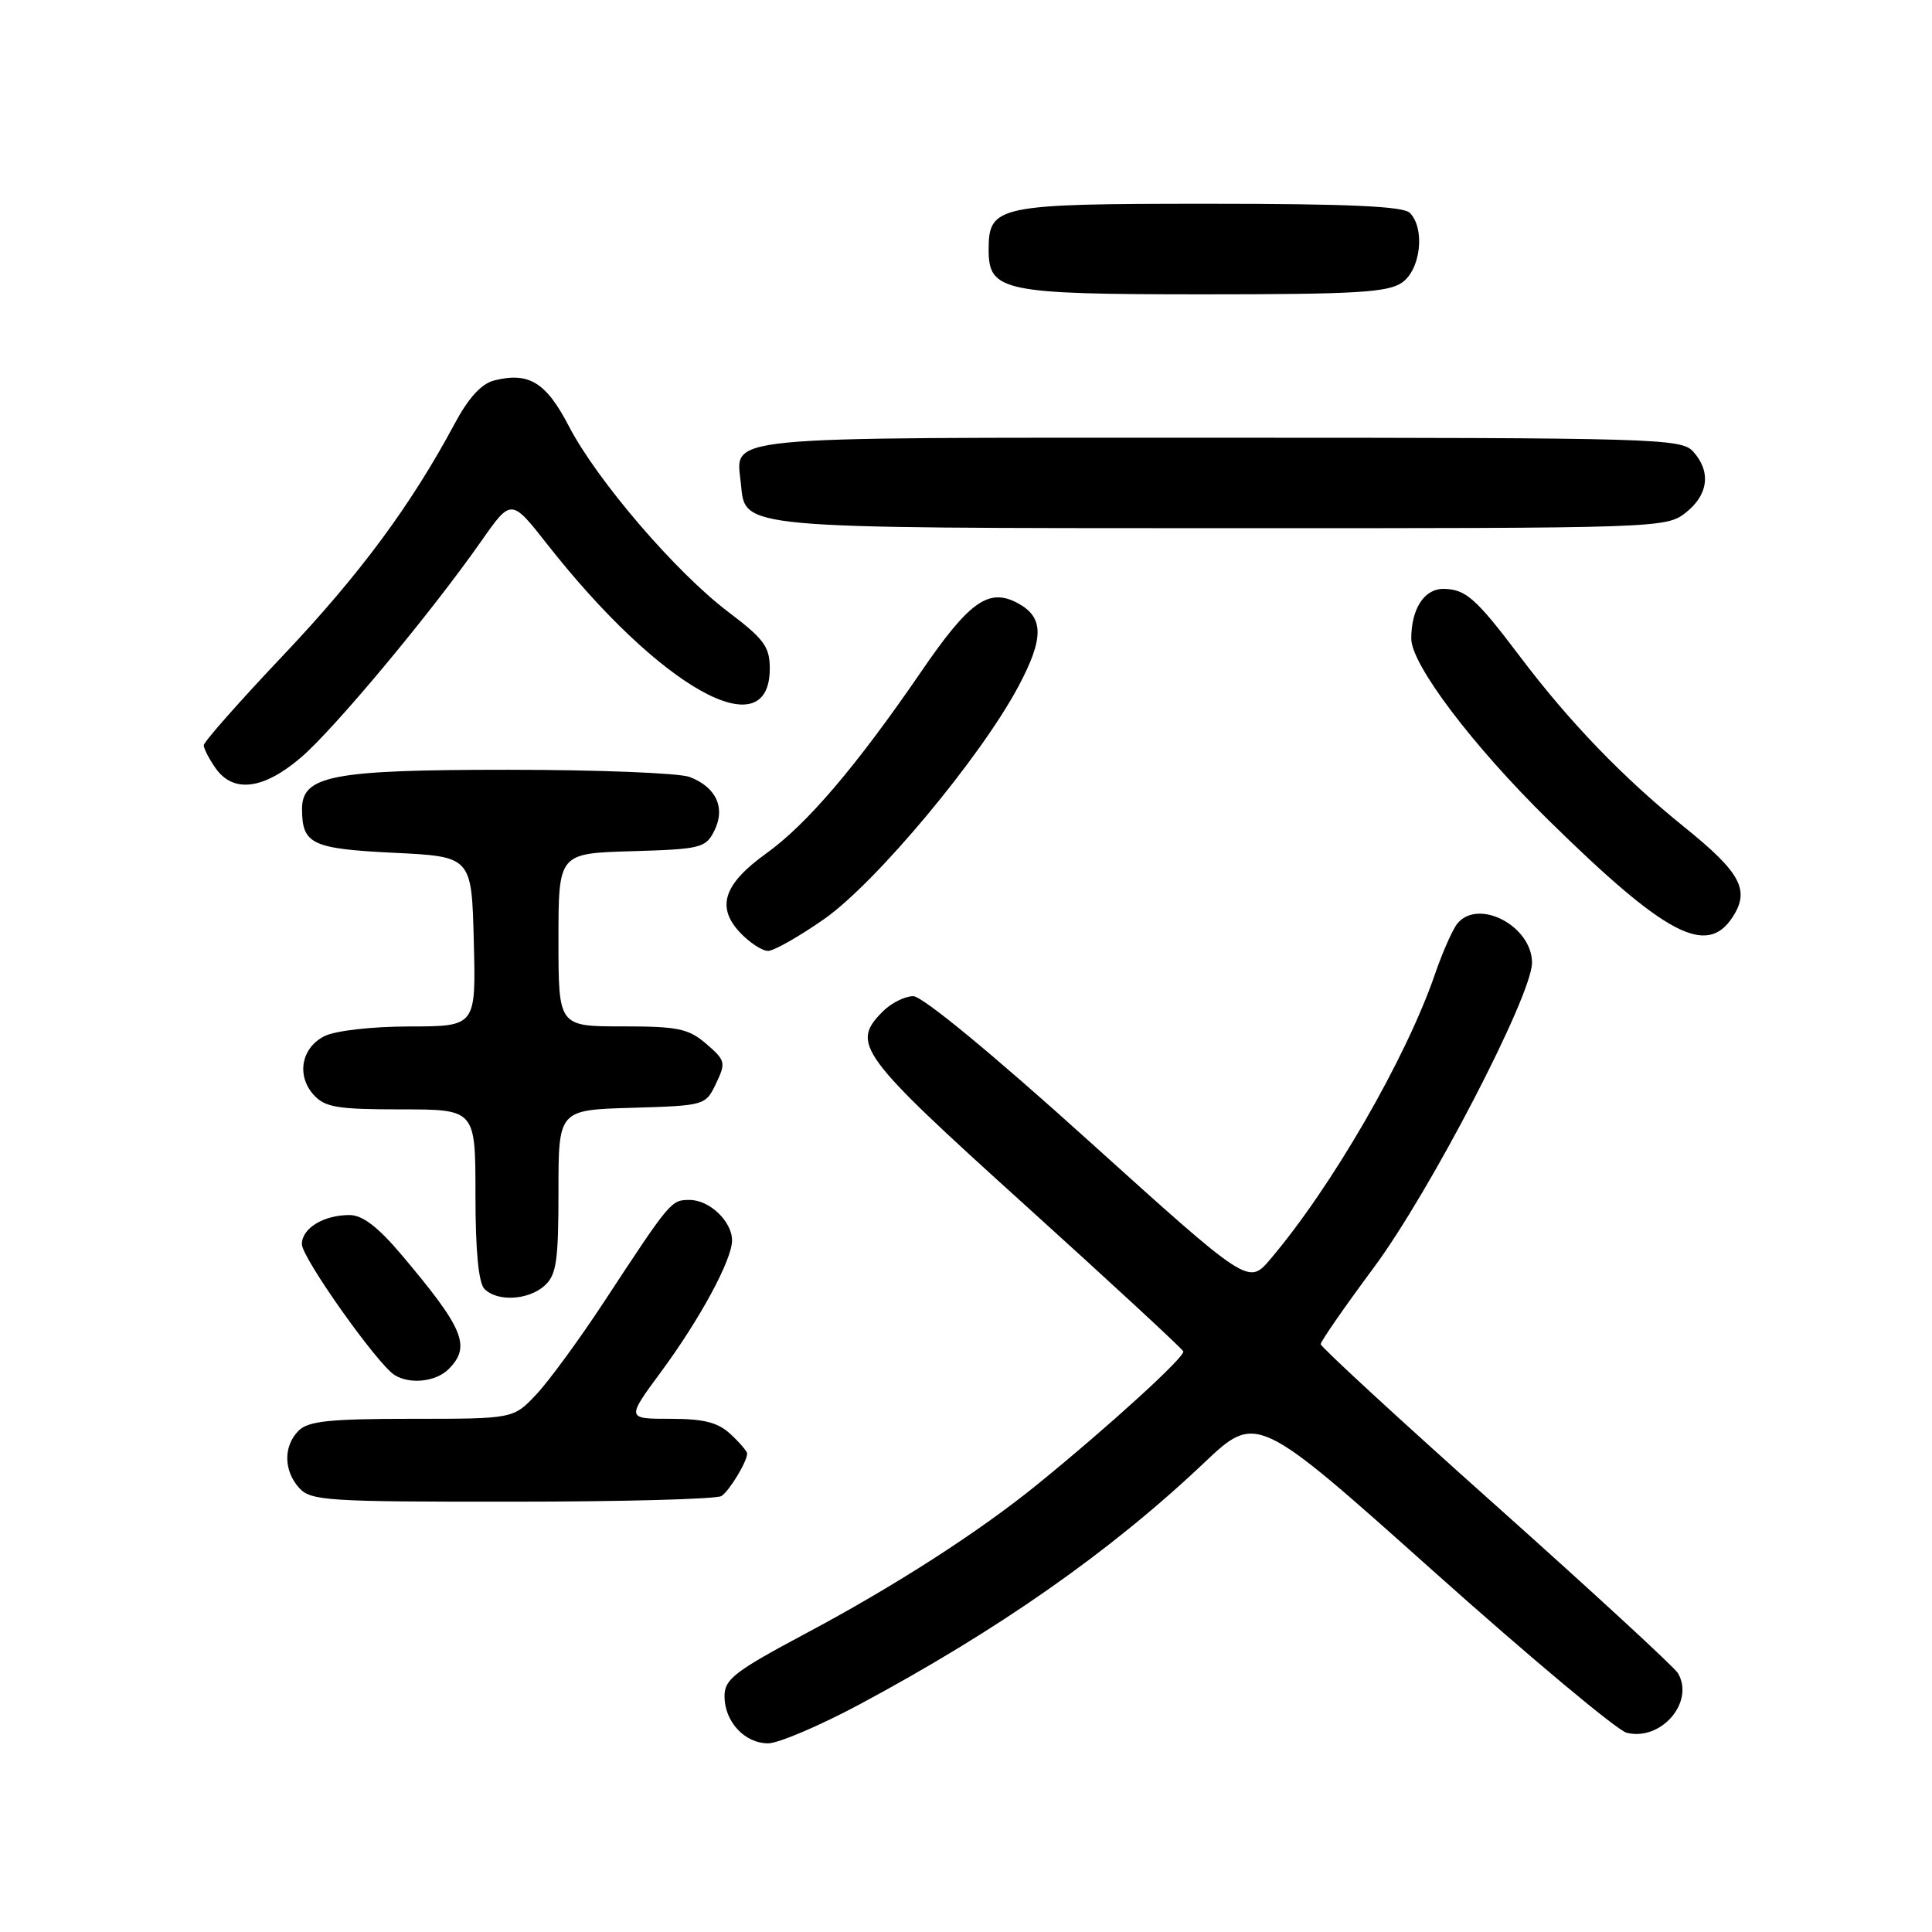 <?xml version="1.0" encoding="UTF-8" standalone="no"?>
<!DOCTYPE svg PUBLIC "-//W3C//DTD SVG 1.1//EN" "http://www.w3.org/Graphics/SVG/1.1/DTD/svg11.dtd" >
<svg xmlns="http://www.w3.org/2000/svg" xmlns:xlink="http://www.w3.org/1999/xlink" version="1.1" viewBox="0 0 256 256">
 <g >
 <path fill="currentColor"
d=" M 113.88 225.85 C 132.35 215.95 147.12 205.60 159.50 193.88 C 166.50 187.25 166.50 187.25 189.88 208.14 C 202.74 219.63 214.29 229.29 215.54 229.60 C 220.10 230.74 224.58 225.54 222.34 221.71 C 221.88 220.92 211.04 210.94 198.25 199.52 C 185.46 188.11 175.00 178.47 175.00 178.11 C 175.00 177.74 178.16 173.18 182.03 167.97 C 189.50 157.90 203.00 131.89 203.00 127.57 C 203.00 122.72 195.92 118.99 193.12 122.36 C 192.50 123.11 191.15 126.14 190.13 129.11 C 186.29 140.28 176.43 157.33 168.30 166.88 C 165.42 170.26 165.42 170.26 144.22 151.13 C 131.51 139.65 122.22 132.00 121.01 132.00 C 119.91 132.00 118.10 132.90 117.00 134.00 C 112.70 138.30 113.72 139.69 135.75 159.61 C 147.16 169.93 156.63 178.68 156.79 179.06 C 157.08 179.74 147.09 188.86 137.50 196.66 C 129.77 202.95 118.55 210.17 106.75 216.45 C 97.34 221.47 96.00 222.50 96.00 224.76 C 96.00 228.12 98.67 231.00 101.78 231.00 C 103.14 231.00 108.58 228.68 113.88 225.85 Z  M 95.60 198.23 C 96.67 197.52 99.00 193.66 99.00 192.60 C 99.00 192.31 98.02 191.16 96.81 190.04 C 95.13 188.47 93.28 188.00 88.81 188.00 C 83.00 188.00 83.00 188.00 87.61 181.75 C 92.79 174.72 97.00 166.92 97.00 164.36 C 97.00 161.85 94.02 159.00 91.39 159.00 C 88.92 159.00 88.88 159.04 80.04 172.50 C 76.79 177.45 72.76 182.96 71.08 184.75 C 68.03 188.00 68.03 188.00 54.59 188.00 C 43.70 188.00 40.84 188.30 39.57 189.57 C 37.53 191.61 37.57 194.87 39.65 197.17 C 41.18 198.86 43.40 199.00 67.90 198.98 C 82.53 198.98 95.00 198.64 95.60 198.23 Z  M 59.43 181.43 C 62.45 178.41 61.49 176.08 53.19 166.25 C 50.07 162.56 48.03 161.00 46.31 161.00 C 42.87 161.00 40.00 162.75 40.00 164.86 C 40.00 166.65 49.96 180.72 52.27 182.19 C 54.29 183.47 57.75 183.10 59.43 181.43 Z  M 72.17 170.35 C 73.73 168.94 74.00 167.08 74.00 157.88 C 74.00 147.07 74.00 147.07 83.74 146.79 C 93.41 146.50 93.49 146.48 94.88 143.57 C 96.20 140.81 96.13 140.51 93.59 138.32 C 91.23 136.29 89.83 136.00 82.44 136.00 C 74.00 136.00 74.00 136.00 74.00 124.54 C 74.00 113.07 74.00 113.07 83.72 112.79 C 92.89 112.52 93.51 112.36 94.66 110.06 C 96.16 107.04 94.90 104.29 91.37 102.95 C 90.00 102.43 79.20 102.00 67.39 102.00 C 43.91 102.00 39.98 102.76 40.02 107.28 C 40.05 111.86 41.34 112.47 52.21 113.00 C 62.50 113.50 62.50 113.50 62.78 124.75 C 63.07 136.00 63.07 136.00 54.28 136.01 C 49.24 136.02 44.44 136.57 43.00 137.29 C 39.92 138.84 39.25 142.52 41.57 145.08 C 43.06 146.73 44.72 147.00 53.15 147.00 C 63.00 147.00 63.00 147.00 63.00 158.30 C 63.00 165.76 63.41 170.01 64.20 170.80 C 65.92 172.52 70.03 172.28 72.17 170.35 Z  M 109.22 121.77 C 116.09 116.95 129.92 100.38 134.94 90.96 C 138.36 84.54 138.34 81.79 134.84 79.91 C 131.00 77.86 128.43 79.68 122.01 89.07 C 113.46 101.54 106.92 109.22 101.51 113.10 C 95.89 117.14 94.88 120.18 98.05 123.56 C 99.32 124.90 100.99 126.00 101.77 126.00 C 102.54 126.00 105.90 124.09 109.22 121.77 Z  M 229.56 121.55 C 231.92 117.95 230.68 115.64 223.18 109.59 C 215.07 103.05 207.95 95.67 201.41 87.00 C 195.58 79.28 194.22 78.07 191.29 78.03 C 188.73 78.00 187.00 80.66 187.00 84.62 C 187.00 88.05 195.10 98.77 205.19 108.68 C 220.69 123.91 226.13 126.78 229.56 121.55 Z  M 39.87 100.38 C 44.31 96.58 57.08 81.26 63.78 71.69 C 67.74 66.04 67.74 66.04 72.53 72.14 C 87.51 91.21 102.00 99.29 102.00 88.58 C 102.00 85.70 101.24 84.67 96.51 81.09 C 89.58 75.86 79.10 63.65 75.36 56.44 C 72.36 50.66 70.07 49.26 65.49 50.41 C 63.79 50.84 62.08 52.71 60.24 56.15 C 54.45 66.96 47.64 76.16 37.51 86.85 C 31.73 92.95 27.00 98.31 27.00 98.75 C 27.00 99.19 27.70 100.56 28.56 101.78 C 30.90 105.12 34.90 104.63 39.87 100.38 Z  M 223.37 67.93 C 226.38 65.56 226.75 62.48 224.35 59.83 C 222.78 58.10 219.51 58.00 161.47 58.00 C 94.11 58.00 97.55 57.67 98.18 64.16 C 98.75 70.07 97.67 69.97 162.12 69.99 C 219.91 70.00 220.77 69.97 223.37 67.93 Z  M 185.78 37.44 C 188.26 35.71 188.86 30.26 186.80 28.20 C 185.93 27.33 178.61 27.00 160.13 27.00 C 132.10 27.00 131.00 27.23 131.00 33.10 C 131.00 38.61 132.90 39.00 159.50 39.00 C 179.65 39.00 183.92 38.75 185.78 37.44 Z "/>
</g>
</svg>